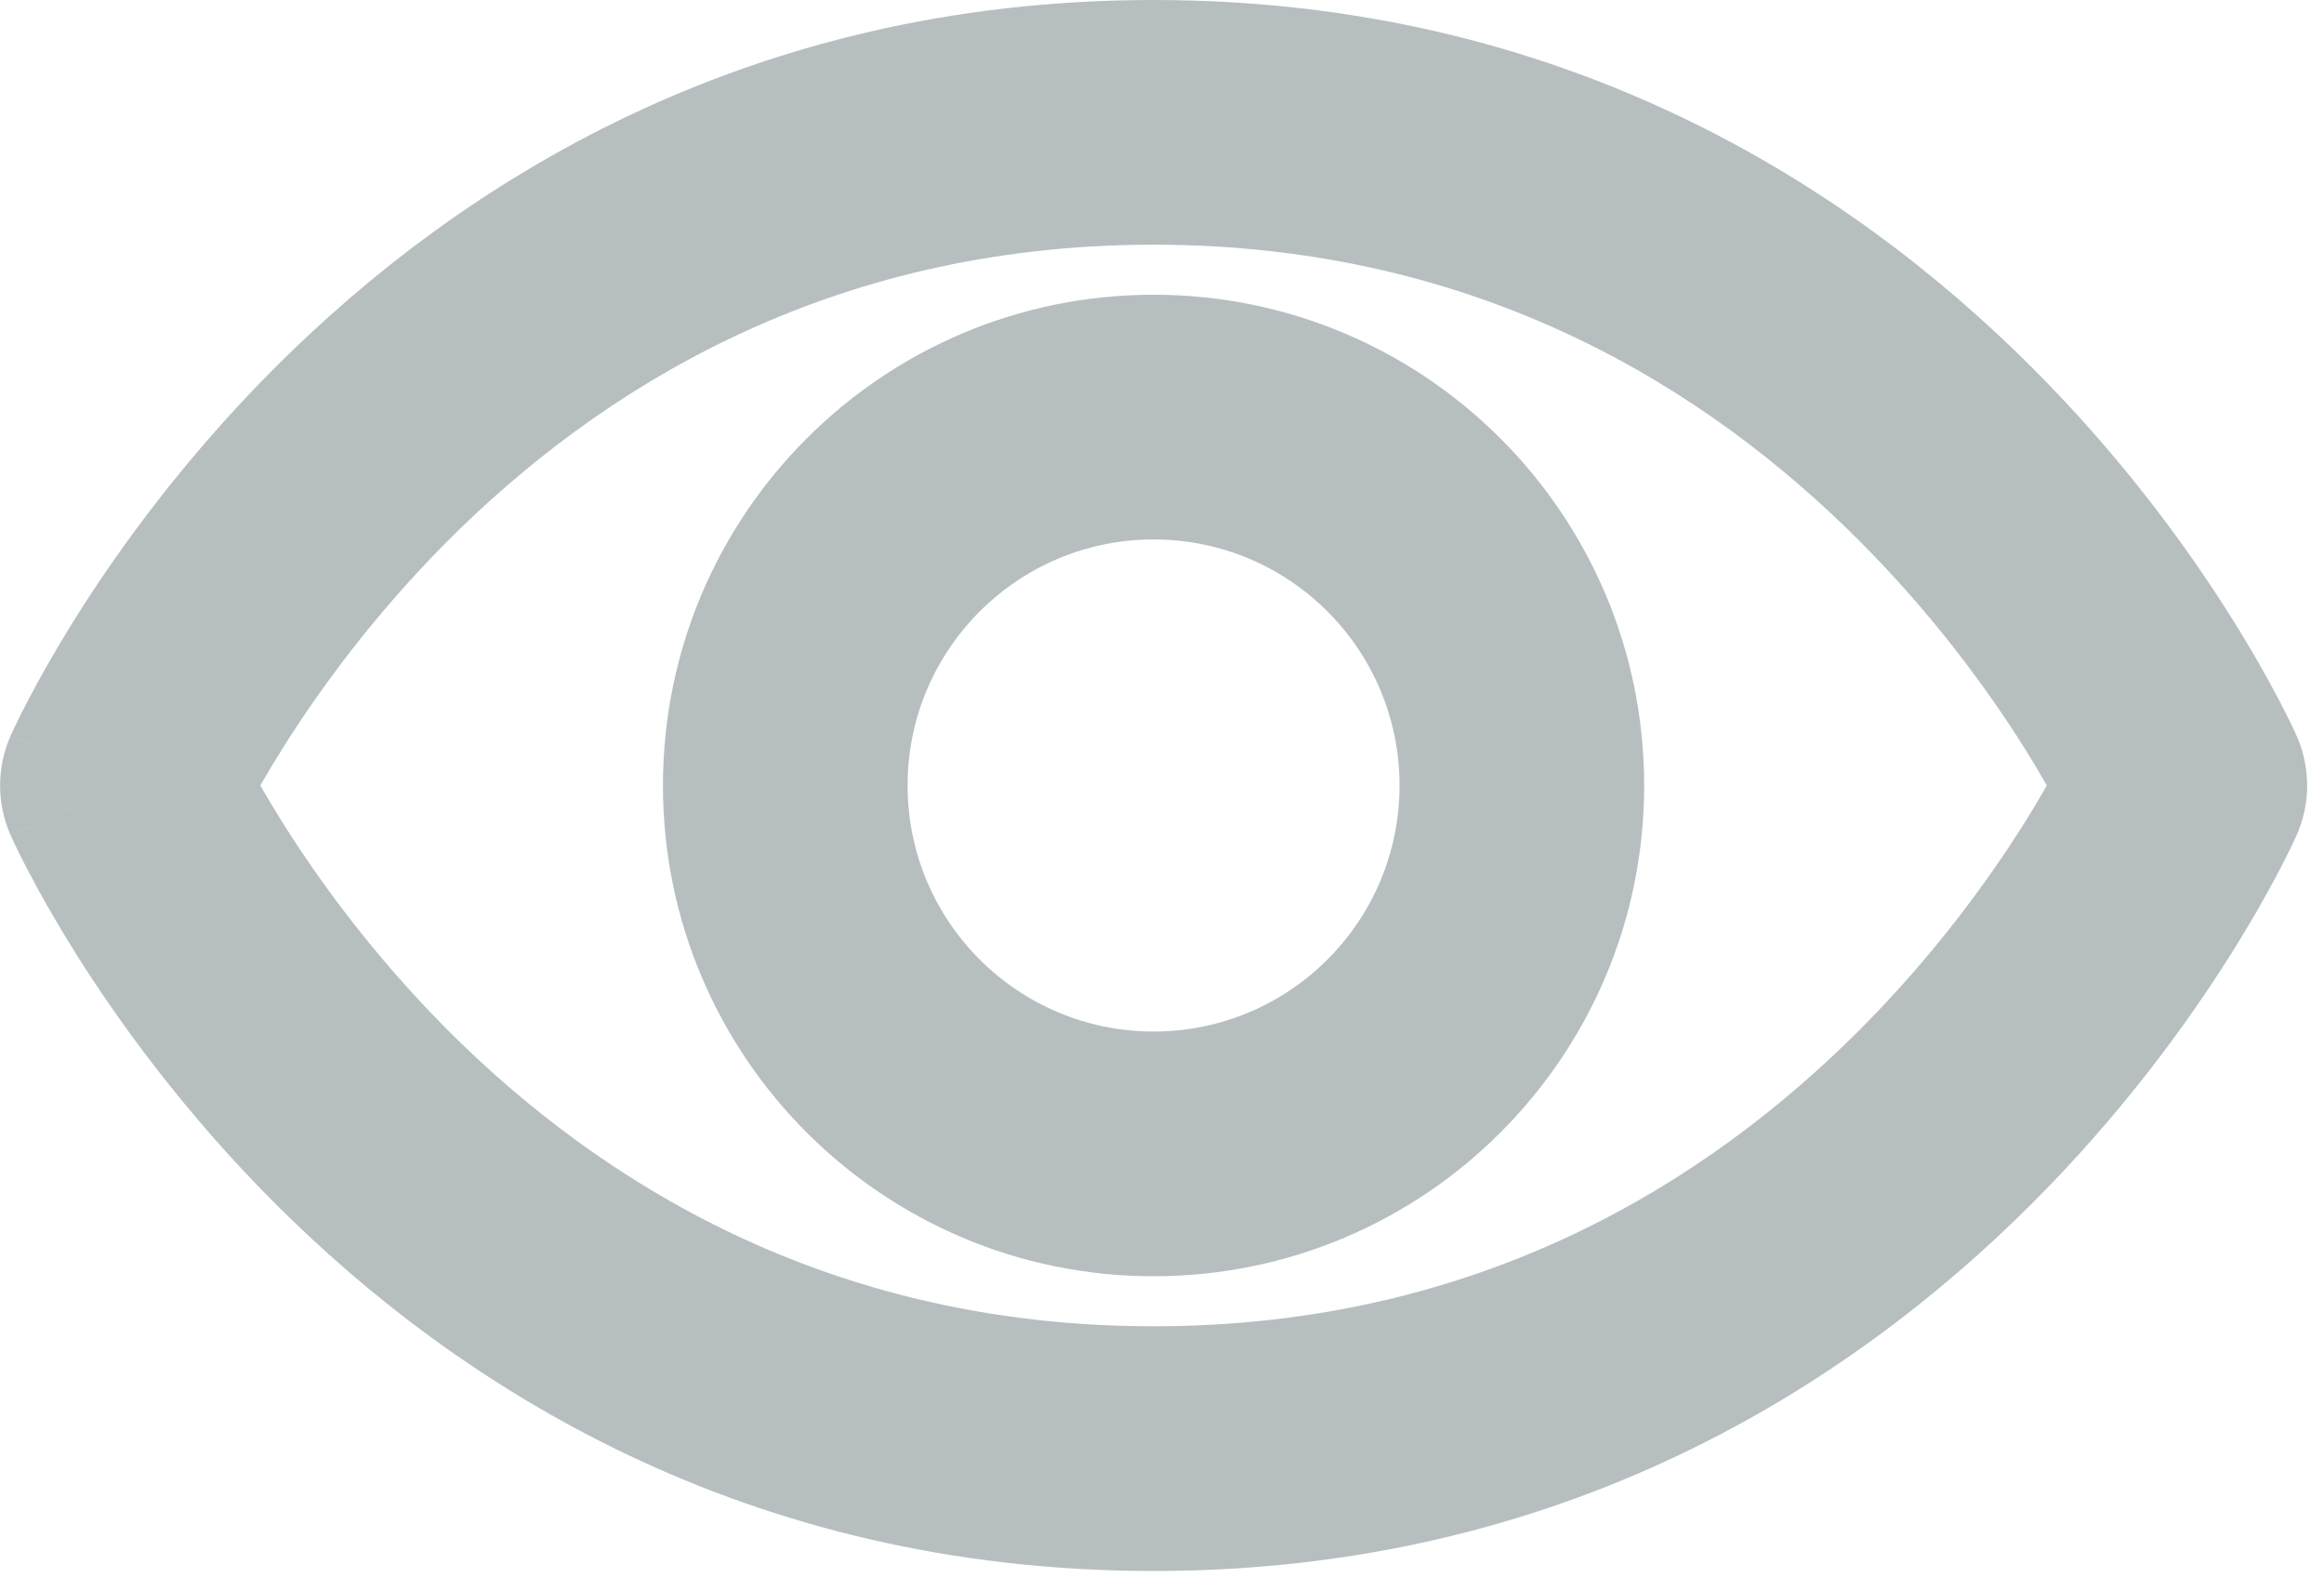 <svg width="19" height="13" viewBox="0 0 19 13" fill="none" xmlns="http://www.w3.org/2000/svg">
<path fill-rule="evenodd" clip-rule="evenodd" d="M2.25 3.003C3.739 1.514 6.088 0 9.431 0C12.775 0 15.123 1.514 16.612 3.003C17.354 3.744 17.888 4.484 18.238 5.04C18.414 5.319 18.544 5.554 18.633 5.723C18.677 5.808 18.711 5.876 18.735 5.925C18.747 5.95 18.756 5.97 18.763 5.985L18.771 6.003L18.774 6.01L18.775 6.012L18.776 6.013C18.776 6.013 18.776 6.014 17.862 6.42C18.776 6.826 18.776 6.827 18.776 6.827L18.775 6.828L18.774 6.83L18.771 6.837L18.763 6.855C18.756 6.87 18.747 6.89 18.735 6.915C18.711 6.964 18.677 7.032 18.633 7.117C18.544 7.286 18.414 7.521 18.238 7.8C17.888 8.356 17.354 9.096 16.612 9.837C15.123 11.326 12.775 12.84 9.431 12.84C6.088 12.84 3.739 11.326 2.25 9.837C1.509 9.096 0.974 8.356 0.624 7.8C0.449 7.521 0.318 7.286 0.23 7.117C0.185 7.032 0.151 6.964 0.128 6.915C0.116 6.89 0.106 6.87 0.1 6.855L0.091 6.837L0.088 6.83L0.087 6.828L0.087 6.827C0.086 6.827 0.086 6.826 1 6.42C0.086 6.014 0.086 6.013 0.087 6.013L0.087 6.012L0.088 6.01L0.091 6.003L0.1 5.985C0.106 5.97 0.116 5.95 0.128 5.925C0.151 5.876 0.185 5.808 0.23 5.723C0.318 5.554 0.449 5.319 0.624 5.04C0.974 4.484 1.509 3.744 2.25 3.003ZM1 6.42L0.087 6.013C-0.028 6.272 -0.028 6.568 0.087 6.827L1 6.42ZM2.128 6.42C2.181 6.328 2.244 6.222 2.317 6.106C2.607 5.646 3.051 5.031 3.664 4.417C4.886 3.196 6.753 2 9.431 2C12.11 2 13.977 3.196 15.198 4.417C15.812 5.031 16.256 5.646 16.546 6.106C16.619 6.222 16.681 6.328 16.734 6.42C16.681 6.512 16.619 6.618 16.546 6.734C16.256 7.194 15.812 7.809 15.198 8.423C13.977 9.644 12.11 10.84 9.431 10.84C6.753 10.84 4.886 9.644 3.664 8.423C3.051 7.809 2.607 7.194 2.317 6.734C2.244 6.618 2.181 6.512 2.128 6.42ZM17.862 6.42L18.776 6.827C18.891 6.568 18.891 6.272 18.776 6.013L17.862 6.42Z" fill="#B7BEC0"/>
<path fill-rule="evenodd" clip-rule="evenodd" d="M9.431 4.409C8.321 4.409 7.42 5.309 7.42 6.42C7.42 7.531 8.321 8.431 9.431 8.431C10.542 8.431 11.442 7.531 11.442 6.42C11.442 5.309 10.542 4.409 9.431 4.409ZM5.42 6.42C5.42 4.205 7.216 2.409 9.431 2.409C11.646 2.409 13.442 4.205 13.442 6.42C13.442 8.635 11.646 10.431 9.431 10.431C7.216 10.431 5.42 8.635 5.42 6.42Z" fill="#B7BEC0"/>
</svg>
